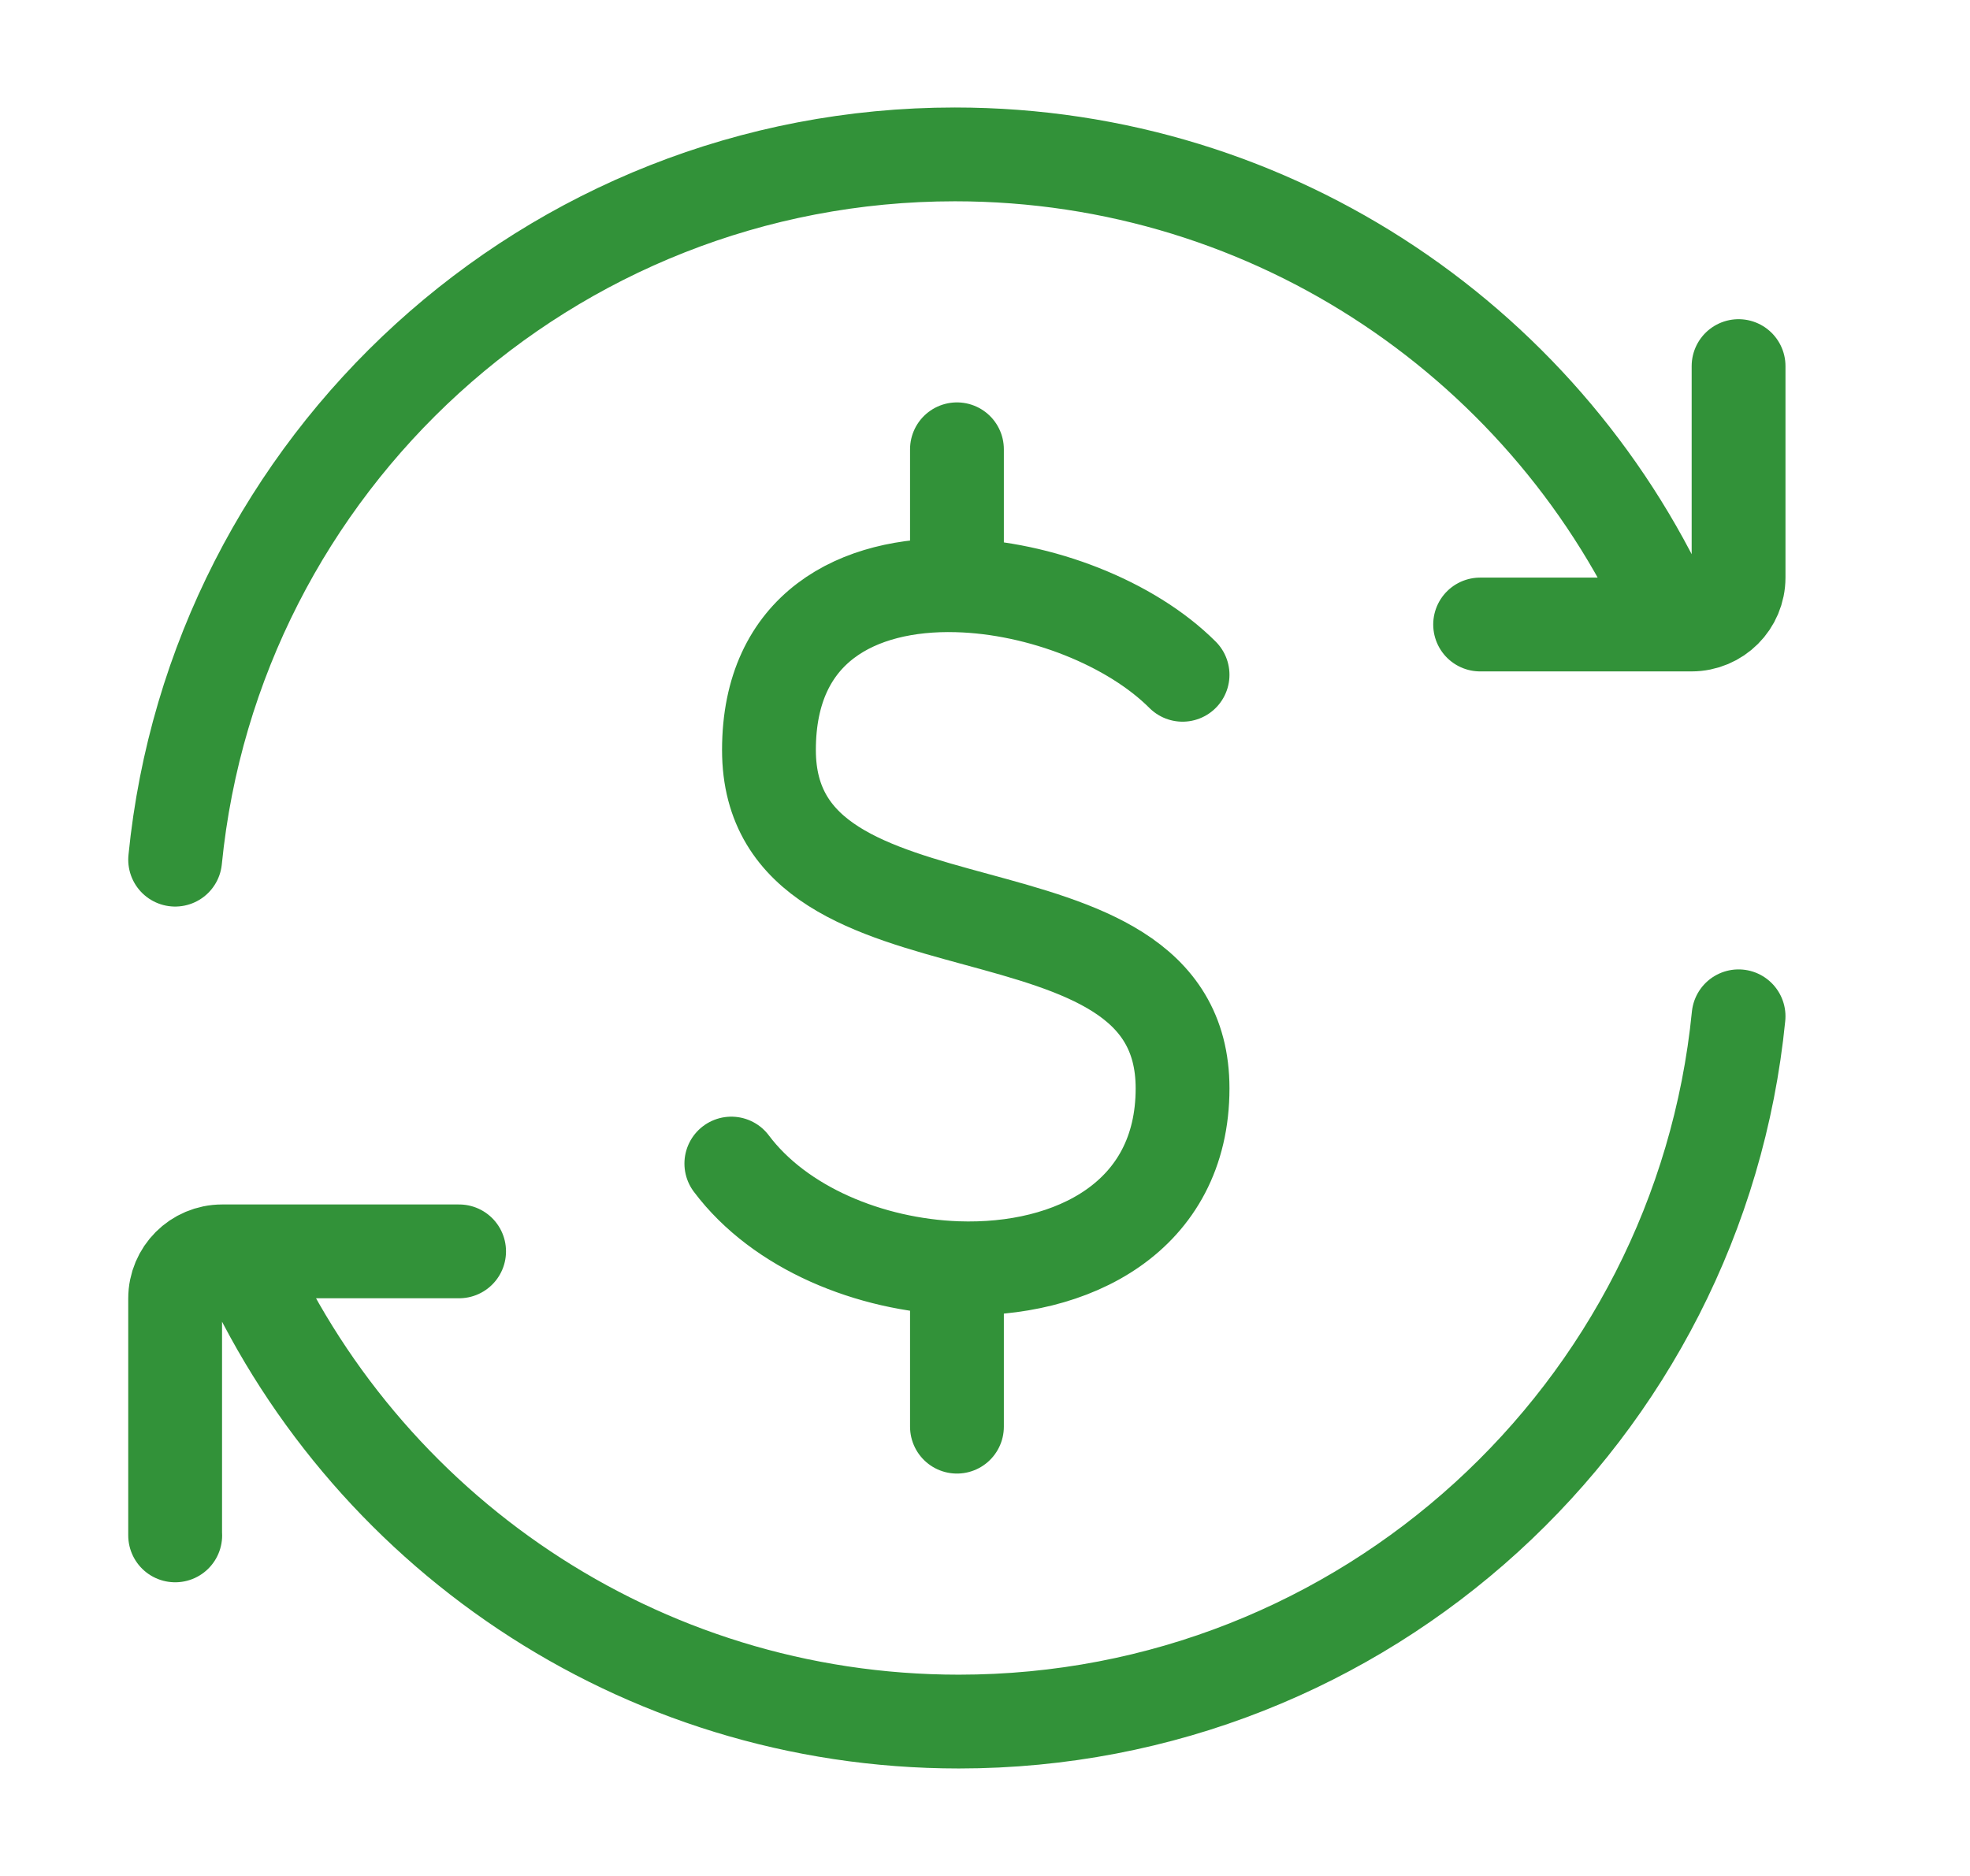 <svg width="21" height="20" viewBox="0 0 21 20" fill="none" xmlns="http://www.w3.org/2000/svg">
<path d="M17.838 6.658C16.549 3.708 13.605 1.646 10.179 1.646C5.848 1.646 2.286 4.943 1.867 9.165M15.778 6.658H18.032C18.309 6.658 18.533 6.434 18.533 6.157V3.903M2.562 13.341C3.851 16.292 6.795 18.354 10.221 18.354C14.552 18.354 18.114 15.057 18.533 10.835M4.894 13.341H2.368C2.091 13.341 1.867 13.566 1.867 13.843V16.369H1.868M12.606 7.194C12.057 6.645 11.09 6.263 10.201 6.24M10.201 6.24C9.144 6.211 8.197 6.689 8.197 7.996C8.197 10.401 12.606 9.198 12.606 11.603C12.606 12.975 11.432 13.564 10.201 13.52M10.201 6.24V4.79M7.796 12.405C8.313 13.094 9.273 13.486 10.201 13.52M10.201 13.52V15.21" stroke="#329239" stroke-linecap="round" stroke-linejoin="round"/>
</svg>
